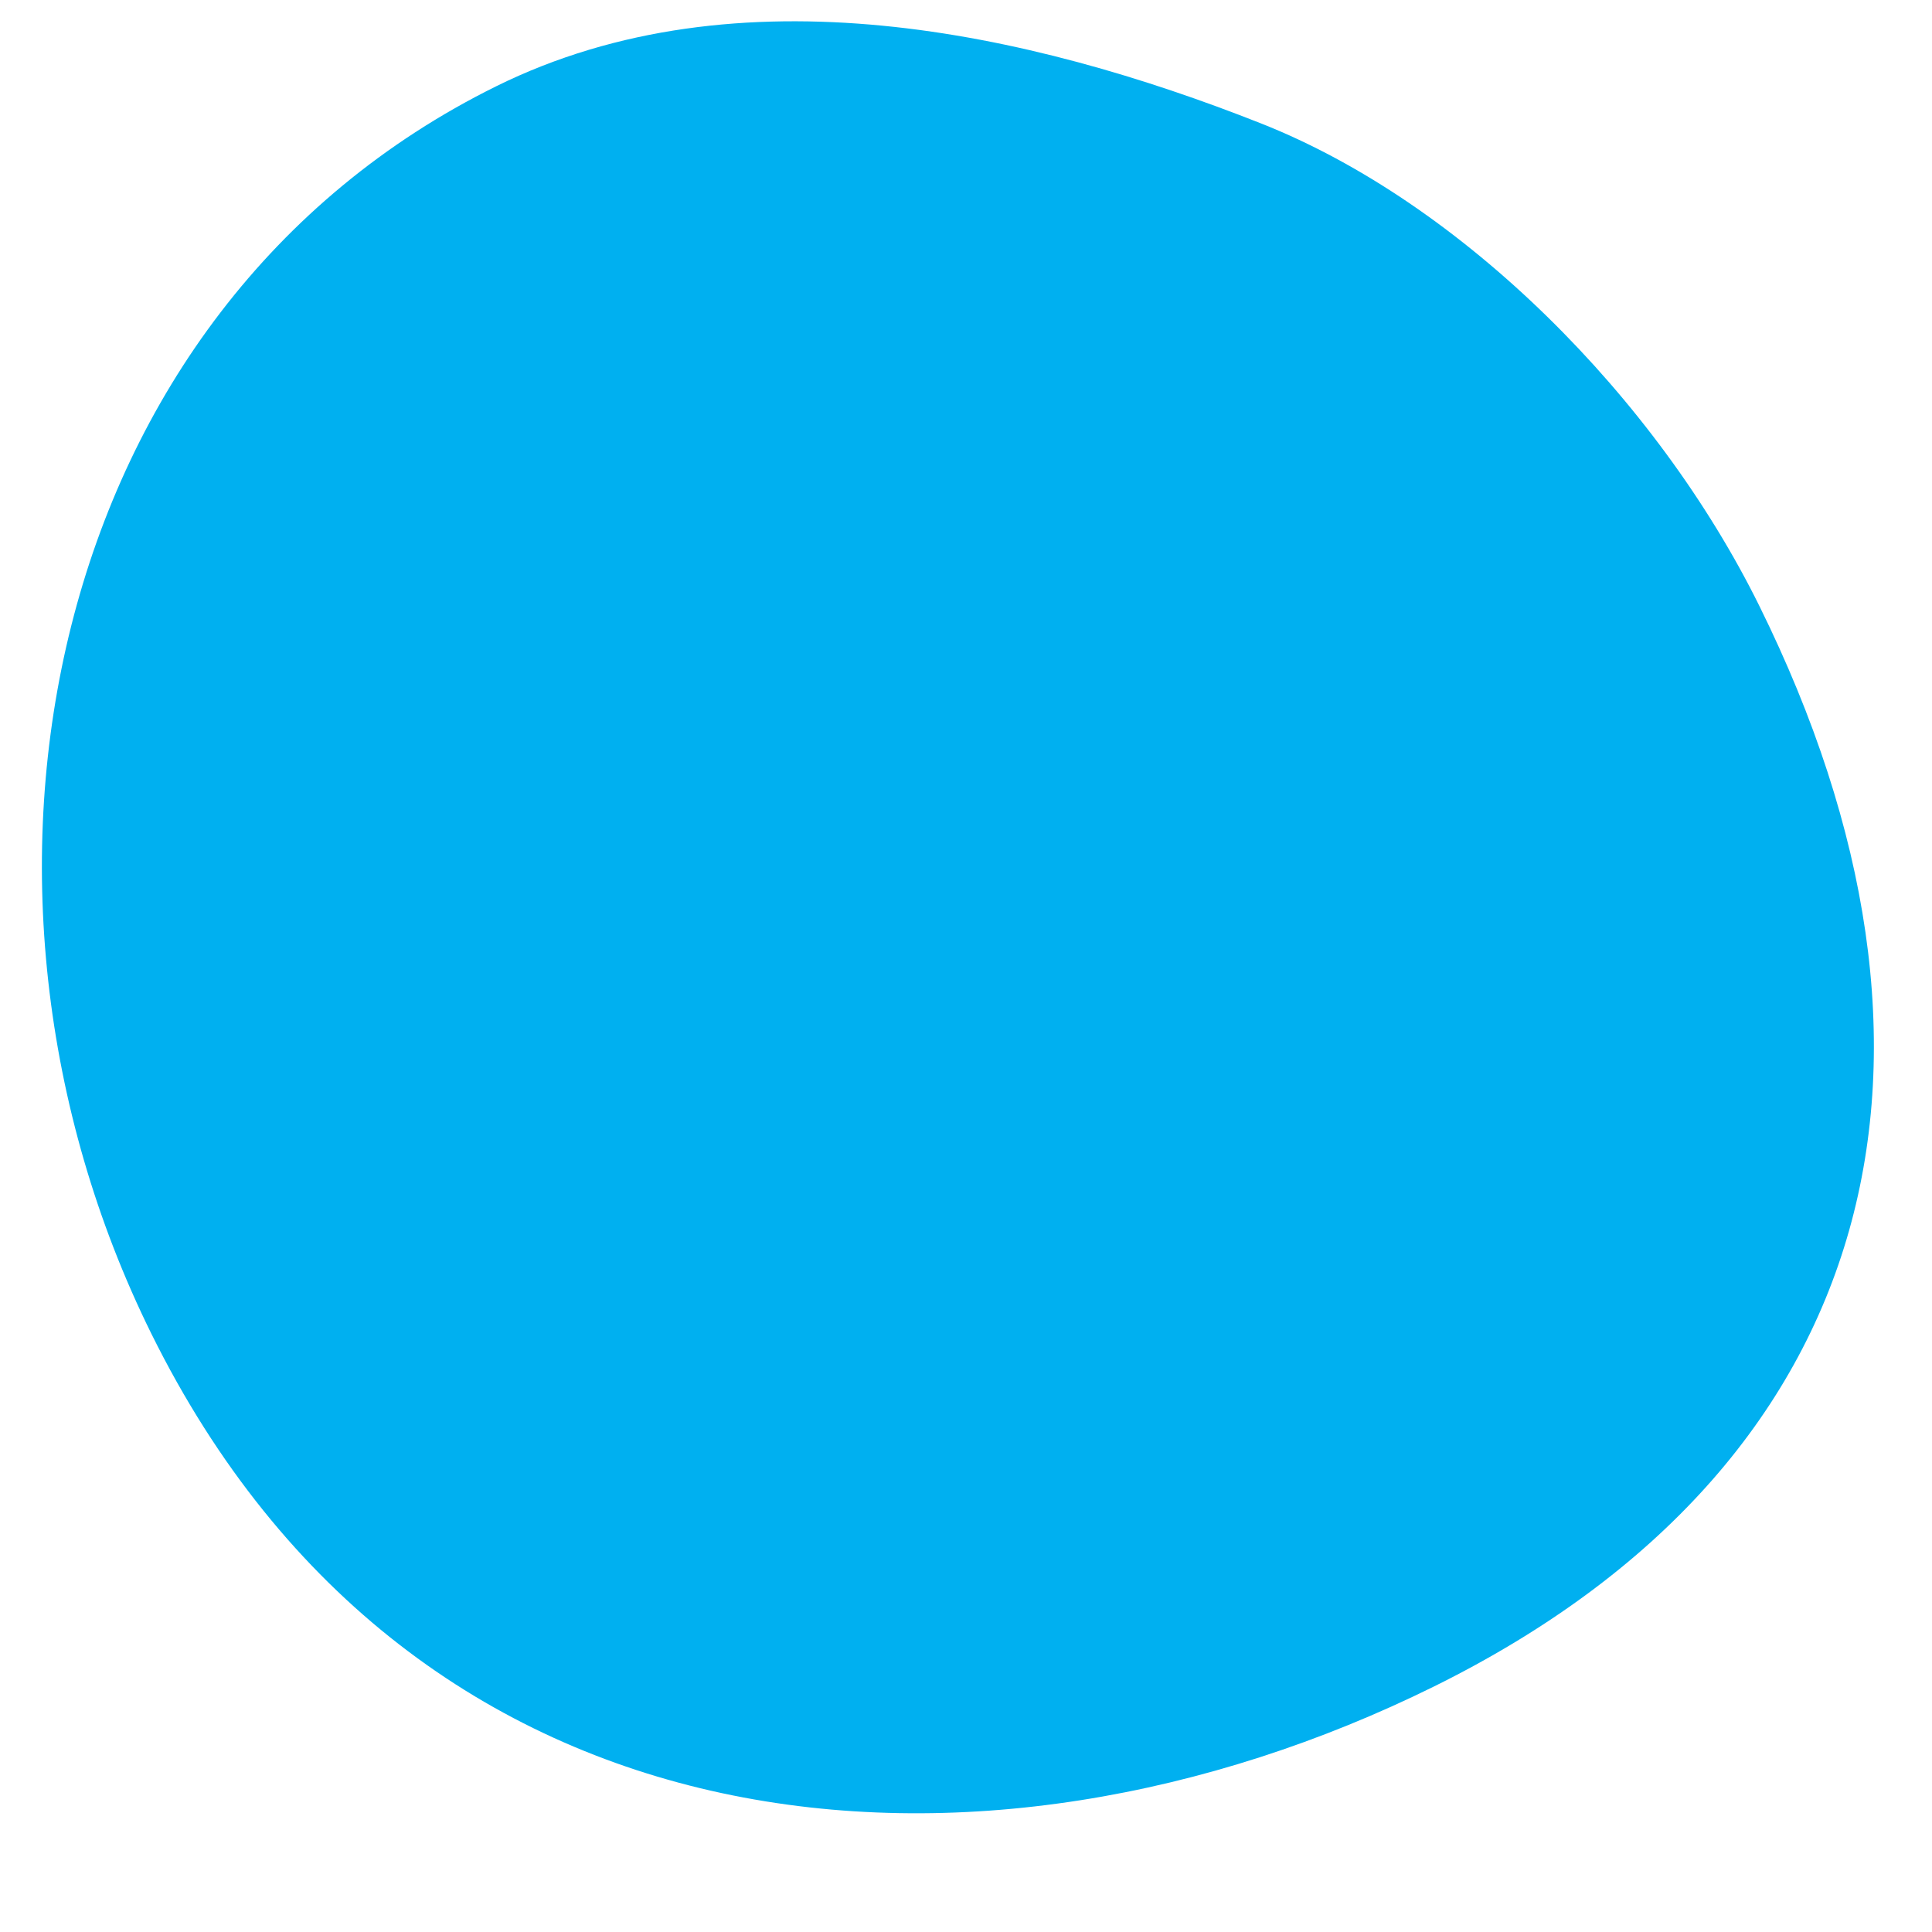 <svg width="14" height="14" viewBox="0 0 14 14" fill="none" xmlns="http://www.w3.org/2000/svg">
<path d="M10.391 12.221C7.117 13.839 3.001 13.516 1.096 9.663C-0.508 6.416 0.322 2.243 3.596 0.625C5.348 -0.241 7.459 0.231 9.137 0.894C10.593 1.469 12.004 2.883 12.749 4.391C14.354 7.638 13.664 10.603 10.391 12.221Z" fill="#00B0F0"/>
</svg>
